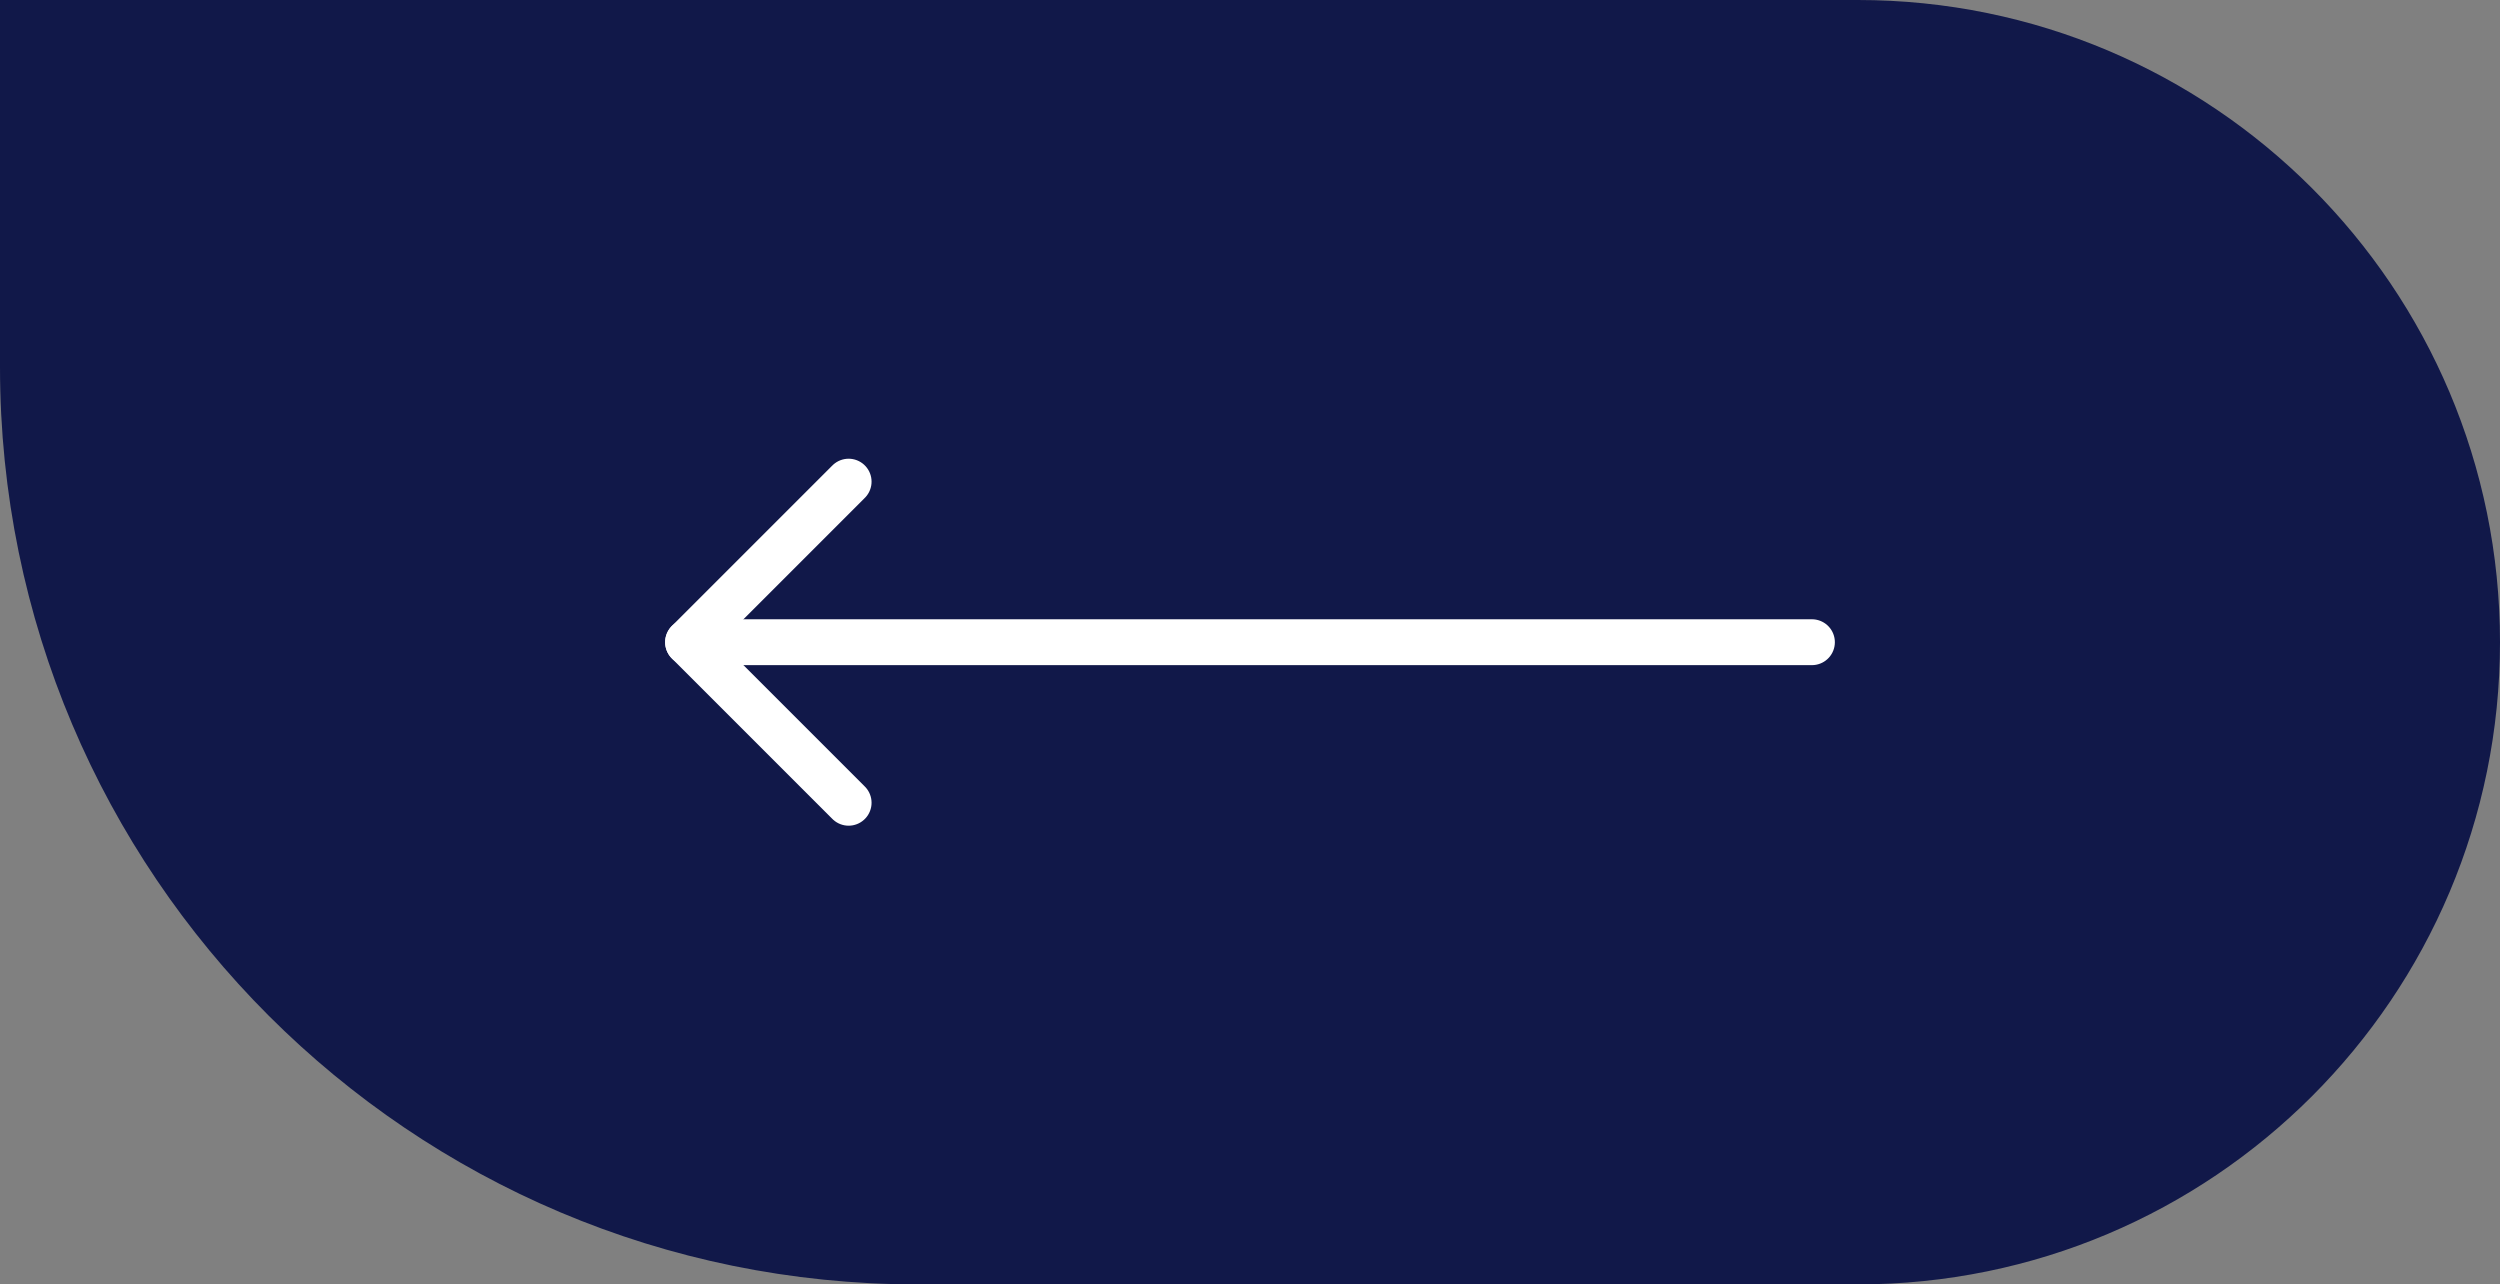<svg width="109" height="56" viewBox="0 0 109 56" fill="none" xmlns="http://www.w3.org/2000/svg">
<rect x="0" y="0" width="109" height="56" fill="#808080" stroke="none"/>
<path d="M109 28C109 12.536 96.464 0 81 0H0V16C0 38.091 17.909 56 40 56H81C96.464 56 109 43.464 109 28V28Z" fill="#111849"/>
<path d="M79 28L30 28" stroke="white" stroke-width="2" stroke-linecap="round" stroke-linejoin="round"/>
<path d="M37 21L30 28L37 35" stroke="white" stroke-width="2" stroke-linecap="round" stroke-linejoin="round"/>
</svg>
